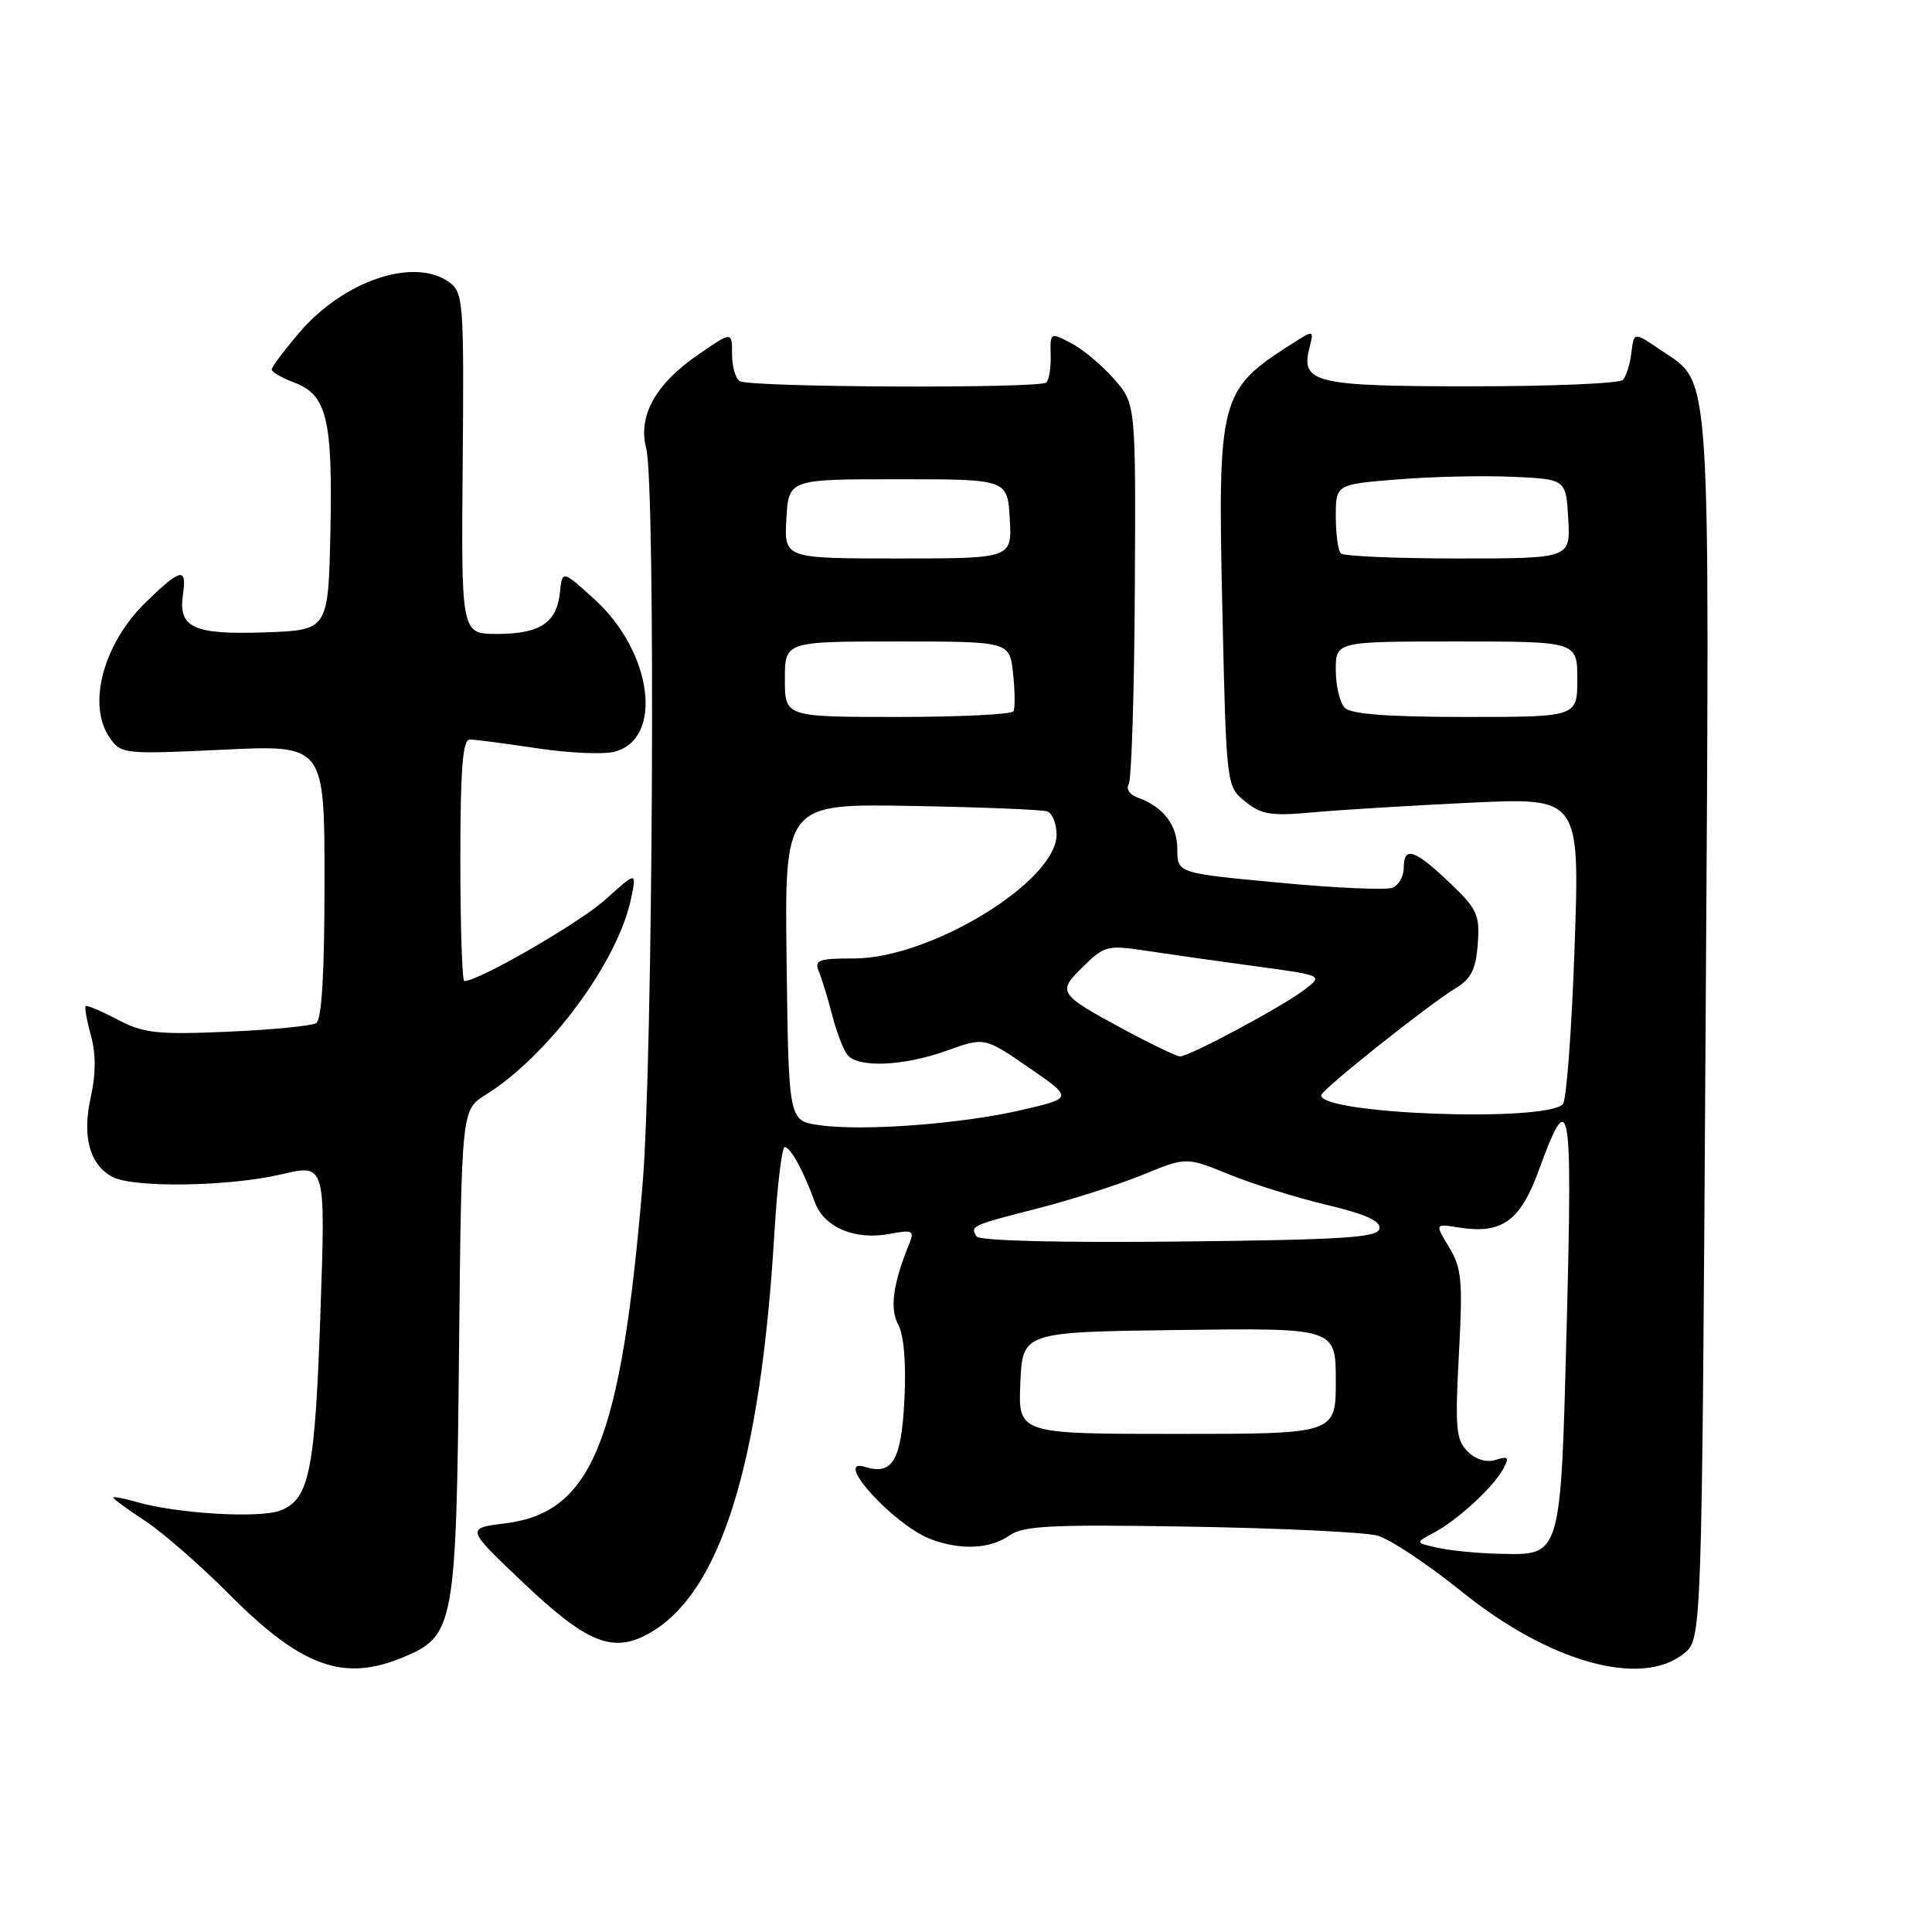 <?xml version="1.0" encoding="UTF-8" standalone="no"?>
<!DOCTYPE svg PUBLIC "-//W3C//DTD SVG 1.1//EN" "http://www.w3.org/Graphics/SVG/1.1/DTD/svg11.dtd" >
<svg xmlns="http://www.w3.org/2000/svg" xmlns:xlink="http://www.w3.org/1999/xlink" version="1.1" viewBox="0 0 256 256">
 <g >
 <path fill="currentColor"
d=" M 53.47 219.58 C 60.21 216.76 60.46 215.36 60.82 179.29 C 61.15 147.07 61.15 147.07 64.32 145.09 C 72.75 139.84 82.01 127.29 83.67 118.84 C 84.33 115.50 84.33 115.50 80.19 119.22 C 76.78 122.29 63.43 130.00 61.52 130.00 C 61.24 130.00 61.00 122.80 61.00 114.00 C 61.00 101.87 61.30 98.00 62.25 97.99 C 62.94 97.99 66.92 98.51 71.09 99.14 C 75.26 99.78 79.89 99.99 81.38 99.62 C 87.98 97.96 86.47 86.37 78.73 79.37 C 74.50 75.54 74.50 75.54 74.19 78.52 C 73.77 82.53 71.54 84.00 65.87 84.00 C 61.11 84.00 61.11 84.00 61.31 61.42 C 61.49 40.11 61.39 38.77 59.56 37.42 C 54.93 34.03 45.61 37.14 39.69 44.04 C 37.66 46.42 36.00 48.63 36.00 48.96 C 36.00 49.29 37.35 50.07 38.99 50.69 C 43.31 52.32 44.09 55.53 43.78 70.39 C 43.50 83.50 43.50 83.50 35.15 83.79 C 25.65 84.12 23.60 83.19 24.24 78.81 C 24.78 75.11 24.00 75.26 19.34 79.78 C 13.67 85.29 11.50 93.42 14.55 97.77 C 16.06 99.92 16.45 99.96 29.55 99.34 C 43.00 98.69 43.00 98.69 43.00 116.79 C 43.00 128.94 42.64 135.11 41.89 135.57 C 41.28 135.94 36.00 136.46 30.14 136.71 C 20.78 137.11 19.03 136.91 15.57 135.10 C 13.41 133.96 11.51 133.16 11.35 133.32 C 11.19 133.48 11.50 135.24 12.05 137.22 C 12.72 139.63 12.71 142.33 12.03 145.37 C 10.86 150.59 11.87 154.32 14.89 155.94 C 17.66 157.43 30.38 157.23 37.31 155.60 C 43.13 154.23 43.13 154.23 42.48 173.37 C 41.75 194.98 41.02 198.65 37.15 200.15 C 34.39 201.22 23.47 200.57 18.05 199.01 C 16.37 198.53 15.00 198.27 15.00 198.44 C 15.00 198.60 16.91 200.00 19.25 201.54 C 21.59 203.08 26.61 207.47 30.41 211.29 C 39.99 220.90 45.53 222.90 53.47 219.58 Z  M 223.14 219.09 C 225.50 217.18 225.50 217.18 226.00 136.34 C 226.55 46.91 226.82 51.00 220.11 46.42 C 216.50 43.96 216.50 43.96 216.17 46.73 C 215.99 48.25 215.48 49.88 215.03 50.34 C 214.58 50.81 205.60 51.19 195.07 51.19 C 174.26 51.19 172.35 50.74 173.49 46.17 C 174.11 43.69 174.11 43.69 171.31 45.48 C 161.57 51.67 161.34 52.57 161.97 80.84 C 162.50 104.18 162.50 104.18 165.00 106.21 C 167.15 107.95 168.42 108.15 174.00 107.64 C 177.57 107.31 186.99 106.74 194.91 106.36 C 209.33 105.68 209.33 105.68 208.64 125.56 C 208.26 136.50 207.56 145.84 207.09 146.31 C 204.65 148.75 174.79 147.62 175.07 145.11 C 175.15 144.36 189.31 133.10 192.90 130.93 C 194.94 129.69 195.57 128.42 195.81 125.08 C 196.10 121.20 195.75 120.45 192.02 116.90 C 187.40 112.51 186.00 112.08 186.00 115.03 C 186.00 116.15 185.32 117.32 184.49 117.64 C 183.65 117.96 176.90 117.66 169.49 116.96 C 156.00 115.70 156.00 115.70 156.00 112.50 C 156.00 109.30 154.13 106.88 150.69 105.66 C 149.69 105.30 149.18 104.52 149.56 103.91 C 149.93 103.30 150.30 91.71 150.37 78.15 C 150.50 53.50 150.50 53.50 147.60 50.20 C 146.01 48.38 143.45 46.25 141.92 45.46 C 139.17 44.03 139.14 44.05 139.22 47.02 C 139.27 48.68 139.01 50.32 138.65 50.68 C 137.83 51.50 99.36 51.34 98.01 50.50 C 97.45 50.16 97.00 48.54 97.00 46.89 C 97.00 43.90 97.00 43.90 92.50 47.00 C 86.86 50.88 84.51 55.11 85.62 59.38 C 86.90 64.28 86.52 140.72 85.14 157.00 C 82.27 191.02 78.46 200.41 66.96 201.85 C 61.73 202.50 61.73 202.50 69.26 209.65 C 77.90 217.85 81.30 219.18 86.25 216.29 C 95.53 210.86 100.79 193.88 102.61 163.40 C 102.99 157.13 103.60 152.00 103.98 152.00 C 104.75 152.00 106.46 155.13 107.96 159.27 C 109.18 162.63 113.25 164.36 117.87 163.50 C 120.88 162.93 121.18 163.07 120.53 164.68 C 118.32 170.09 117.86 173.38 119.03 175.55 C 119.78 176.95 120.08 180.67 119.84 185.45 C 119.44 193.49 118.27 195.51 114.66 194.38 C 110.18 192.99 118.42 202.09 123.32 203.94 C 127.28 205.44 131.19 205.26 133.75 203.46 C 135.60 202.16 139.33 201.98 157.72 202.29 C 169.70 202.49 180.85 203.03 182.50 203.47 C 184.15 203.92 189.18 207.26 193.68 210.89 C 205.31 220.28 217.49 223.67 223.14 219.09 Z  M 190.50 205.09 C 187.50 204.42 187.50 204.42 190.00 203.09 C 193.14 201.41 197.86 197.08 199.17 194.66 C 200.02 193.09 199.87 192.91 198.19 193.44 C 196.95 193.83 195.55 193.41 194.46 192.32 C 192.93 190.79 192.79 189.20 193.31 179.47 C 193.84 169.69 193.68 168.01 192.01 165.26 C 190.12 162.14 190.12 162.14 193.31 162.65 C 198.99 163.56 201.44 161.81 203.88 155.12 C 208.02 143.75 208.37 145.63 207.61 175.07 C 206.79 206.67 206.96 206.08 198.60 205.88 C 195.79 205.82 192.15 205.46 190.50 205.09 Z  M 135.20 183.25 C 135.50 176.50 135.50 176.50 156.25 176.23 C 177.00 175.96 177.00 175.96 177.00 182.98 C 177.00 190.00 177.00 190.00 155.95 190.00 C 134.91 190.00 134.91 190.00 135.20 183.25 Z  M 129.39 163.83 C 128.54 162.45 128.70 162.37 137.50 160.12 C 141.90 159.00 148.13 157.00 151.35 155.69 C 157.20 153.30 157.20 153.30 162.85 155.61 C 165.96 156.88 171.78 158.70 175.79 159.65 C 180.96 160.88 182.99 161.80 182.79 162.81 C 182.55 163.99 177.99 164.28 156.24 164.51 C 140.26 164.68 129.75 164.41 129.39 163.83 Z  M 108.50 149.08 C 104.50 148.50 104.50 148.50 104.23 127.50 C 103.96 106.50 103.96 106.50 120.73 106.79 C 129.95 106.95 138.06 107.28 138.75 107.51 C 139.44 107.75 140.00 109.14 140.00 110.60 C 140.00 116.79 123.30 127.00 113.17 127.00 C 108.43 127.00 107.87 127.21 108.51 128.75 C 108.91 129.71 109.70 132.30 110.27 134.50 C 110.83 136.70 111.73 139.06 112.27 139.75 C 113.66 141.53 119.68 141.29 125.48 139.21 C 130.46 137.42 130.46 137.42 136.32 141.46 C 142.19 145.50 142.19 145.50 135.34 147.09 C 127.38 148.94 114.24 149.92 108.50 149.08 Z  M 149.05 136.48 C 140.19 131.70 140.04 131.48 143.53 128.07 C 146.36 125.30 146.76 125.20 152.00 126.00 C 155.03 126.46 161.51 127.38 166.41 128.04 C 175.32 129.25 175.32 129.25 172.91 131.10 C 170.01 133.34 157.56 140.01 156.35 139.98 C 155.88 139.96 152.60 138.39 149.05 136.48 Z  M 104.00 90.00 C 104.00 85.00 104.00 85.00 118.89 85.00 C 133.79 85.00 133.79 85.00 134.24 89.25 C 134.49 91.59 134.51 93.84 134.29 94.25 C 134.06 94.66 127.16 95.00 118.94 95.00 C 104.00 95.00 104.00 95.00 104.00 90.00 Z  M 178.20 93.80 C 177.54 93.14 177.00 90.89 177.00 88.80 C 177.00 85.00 177.00 85.00 193.00 85.00 C 209.00 85.00 209.00 85.00 209.00 90.00 C 209.00 95.00 209.00 95.00 194.20 95.00 C 184.02 95.00 179.03 94.63 178.20 93.80 Z  M 104.20 68.75 C 104.50 63.50 104.50 63.50 119.00 63.50 C 133.50 63.50 133.50 63.50 133.80 68.75 C 134.10 74.00 134.10 74.00 119.00 74.00 C 103.90 74.00 103.90 74.00 104.20 68.75 Z  M 177.67 73.33 C 177.30 72.97 177.00 70.76 177.00 68.42 C 177.00 64.18 177.00 64.18 185.25 63.52 C 189.79 63.15 196.65 63.00 200.50 63.18 C 207.50 63.50 207.50 63.50 207.80 68.75 C 208.10 74.00 208.10 74.00 193.22 74.00 C 185.03 74.00 178.03 73.70 177.67 73.33 Z "/>
</g>
</svg>
